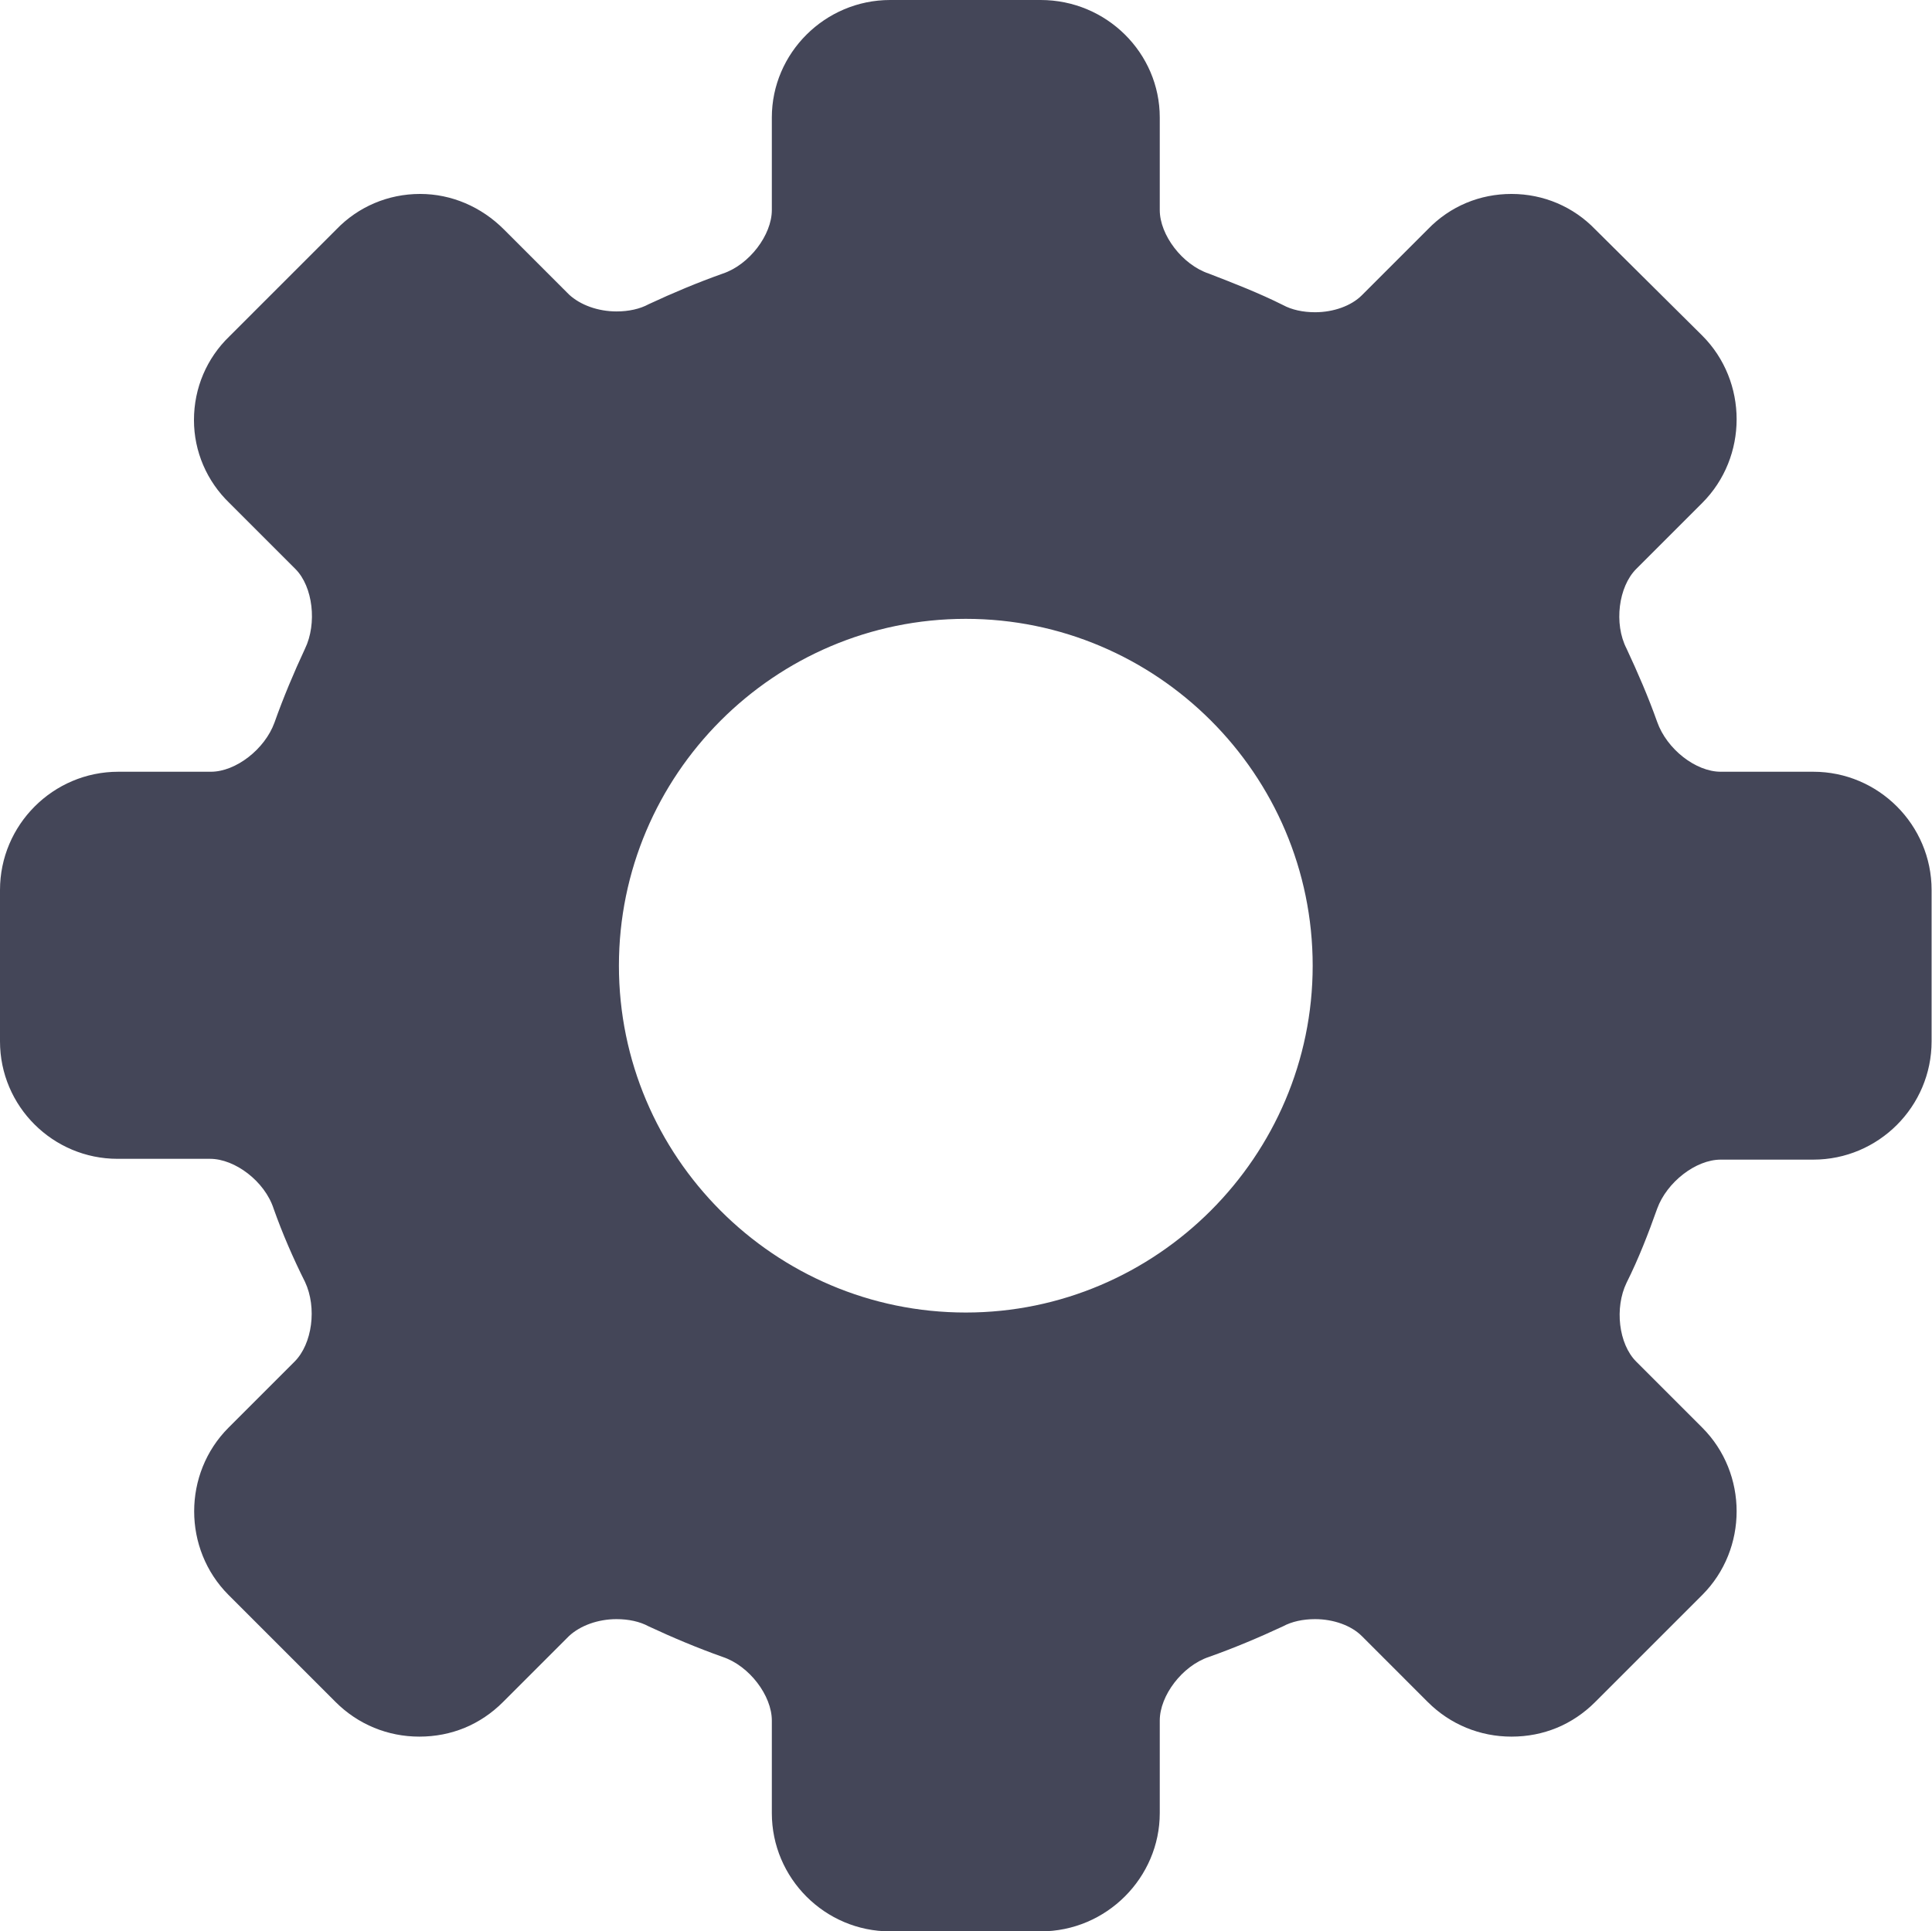 <svg width="24.005" height="24" viewBox="0 0 24.005 24" fill="none" xmlns="http://www.w3.org/2000/svg" xmlns:xlink="http://www.w3.org/1999/xlink">
	<desc>
			Created with Pixso.
	</desc>
	<defs/>
	<path id="Vector" d="M22.53 9.59L21.38 9.59C21.07 9.59 20.71 9.31 20.59 8.97C20.48 8.66 20.35 8.36 20.21 8.06C20.05 7.75 20.11 7.29 20.33 7.07L21.15 6.25C21.72 5.68 21.72 4.74 21.15 4.17L19.82 2.85C19.55 2.57 19.18 2.41 18.78 2.41C18.39 2.41 18.02 2.56 17.74 2.85L16.92 3.67C16.79 3.8 16.57 3.88 16.34 3.88C16.19 3.88 16.05 3.85 15.94 3.79C15.64 3.64 15.33 3.52 15.02 3.4C14.69 3.29 14.41 2.92 14.41 2.61L14.41 1.46C14.41 0.66 13.75 0 12.93 0L11.06 0C10.25 0 9.59 0.66 9.59 1.46L9.59 2.61C9.59 2.92 9.31 3.29 8.98 3.4C8.67 3.51 8.36 3.64 8.06 3.78C7.95 3.84 7.81 3.87 7.66 3.87C7.43 3.87 7.21 3.79 7.07 3.66L6.26 2.85C5.98 2.57 5.61 2.41 5.22 2.41C4.82 2.41 4.45 2.57 4.18 2.85L2.85 4.18C2.57 4.45 2.41 4.82 2.41 5.22C2.41 5.61 2.57 5.98 2.85 6.25L3.67 7.07C3.89 7.29 3.94 7.75 3.79 8.06C3.65 8.36 3.52 8.67 3.41 8.98C3.29 9.31 2.93 9.59 2.62 9.59L1.47 9.59C0.66 9.59 0 10.25 0 11.06L0 12.94C0 13.75 0.66 14.4 1.46 14.4L2.61 14.4C2.92 14.4 3.29 14.68 3.4 15.02C3.51 15.33 3.64 15.63 3.79 15.93C3.94 16.25 3.88 16.7 3.66 16.92L2.84 17.74C2.27 18.31 2.27 19.25 2.84 19.82L4.17 21.15C4.45 21.43 4.82 21.58 5.21 21.58C5.61 21.58 5.97 21.43 6.25 21.15L7.07 20.33C7.21 20.2 7.43 20.12 7.66 20.12C7.81 20.12 7.95 20.15 8.06 20.21C8.36 20.35 8.67 20.48 8.98 20.59C9.31 20.7 9.59 21.07 9.59 21.38L9.59 22.53C9.59 23.34 10.25 24 11.06 24L12.93 24C13.75 24 14.41 23.33 14.41 22.53L14.41 21.38C14.41 21.07 14.69 20.7 15.02 20.59C15.33 20.48 15.64 20.35 15.94 20.21C16.05 20.15 16.19 20.12 16.34 20.12C16.57 20.12 16.79 20.2 16.92 20.33L17.74 21.15C18.02 21.43 18.39 21.58 18.78 21.58C19.18 21.58 19.54 21.43 19.82 21.15L21.15 19.82C21.72 19.25 21.72 18.31 21.15 17.74L20.33 16.92C20.11 16.7 20.06 16.25 20.21 15.94C20.36 15.64 20.48 15.33 20.59 15.02C20.71 14.69 21.07 14.41 21.38 14.41L22.53 14.41C23.34 14.41 24 13.75 24 12.94L24 11.06C24 10.25 23.34 9.59 22.53 9.59ZM12 16.31C9.62 16.31 7.69 14.37 7.69 12C7.69 9.63 9.62 7.69 12 7.69C14.37 7.69 16.31 9.62 16.31 12C16.31 14.37 14.37 16.31 12 16.31Z" fill="#444658" fill-opacity="1" fill-rule="nonzero"/>
</svg>
